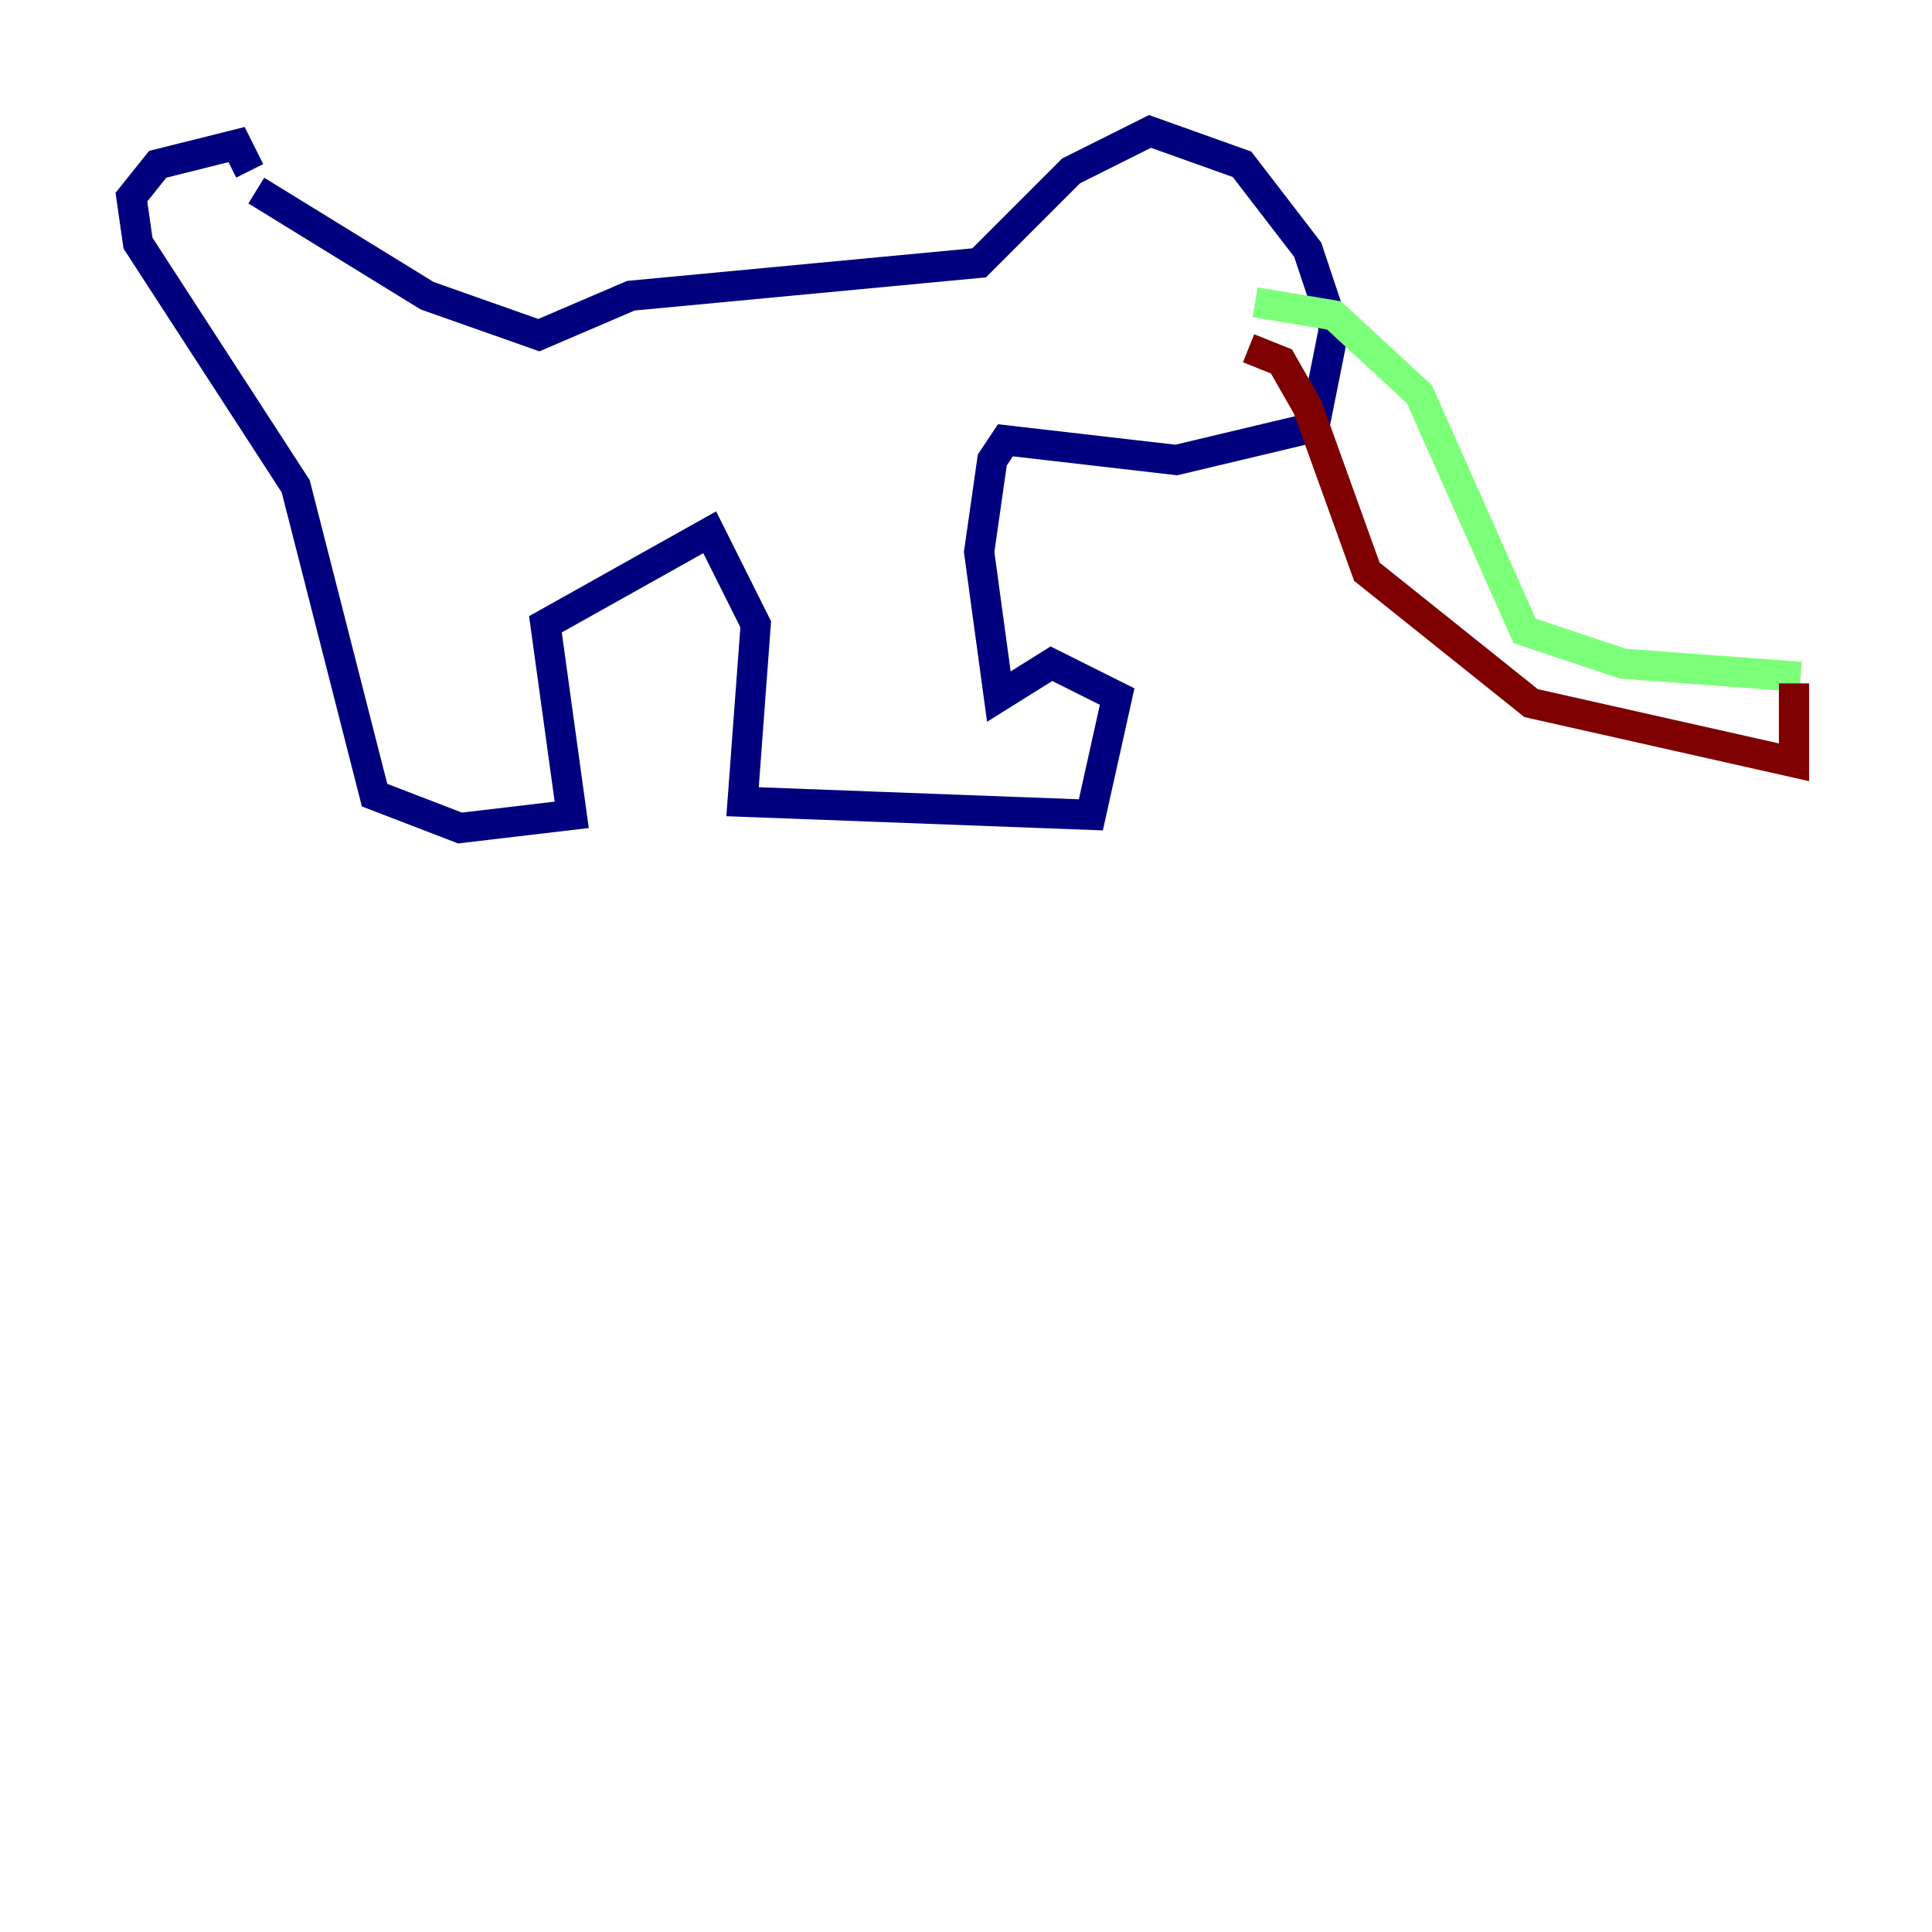 <?xml version="1.0" encoding="utf-8" ?>
<svg baseProfile="tiny" height="128" version="1.2" viewBox="0,0,128,128" width="128" xmlns="http://www.w3.org/2000/svg" xmlns:ev="http://www.w3.org/2001/xml-events" xmlns:xlink="http://www.w3.org/1999/xlink"><defs /><polyline fill="none" points="16.98,12.626 28.299,19.592 35.701,22.204 41.796,19.592 64.871,17.415 70.966,11.32 76.191,8.707 82.286,10.884 86.639,16.544 88.381,21.769 87.075,28.299 77.932,30.476 66.612,29.17 65.742,30.476 64.871,36.571 66.177,46.15 69.66,43.973 74.014,46.15 72.272,53.986 49.197,53.116 50.068,41.361 47.02,35.265 36.136,41.361 37.878,53.986 30.476,54.857 24.816,52.68 19.592,32.218 9.143,16.109 8.707,13.061 10.449,10.884 15.674,9.578 16.544,11.32" stroke="#00007f" stroke-width="2" /><polyline fill="none" points="83.156,20.027 88.381,20.898 94.041,26.122 101.007,41.796 107.537,43.973 119.293,44.843" stroke="#7cff79" stroke-width="2" /><polyline fill="none" points="82.721,23.075 84.898,23.946 86.639,26.993 90.558,37.878 101.442,46.585 118.857,50.503 118.857,45.279" stroke="#7f0000" stroke-width="2" /></svg>